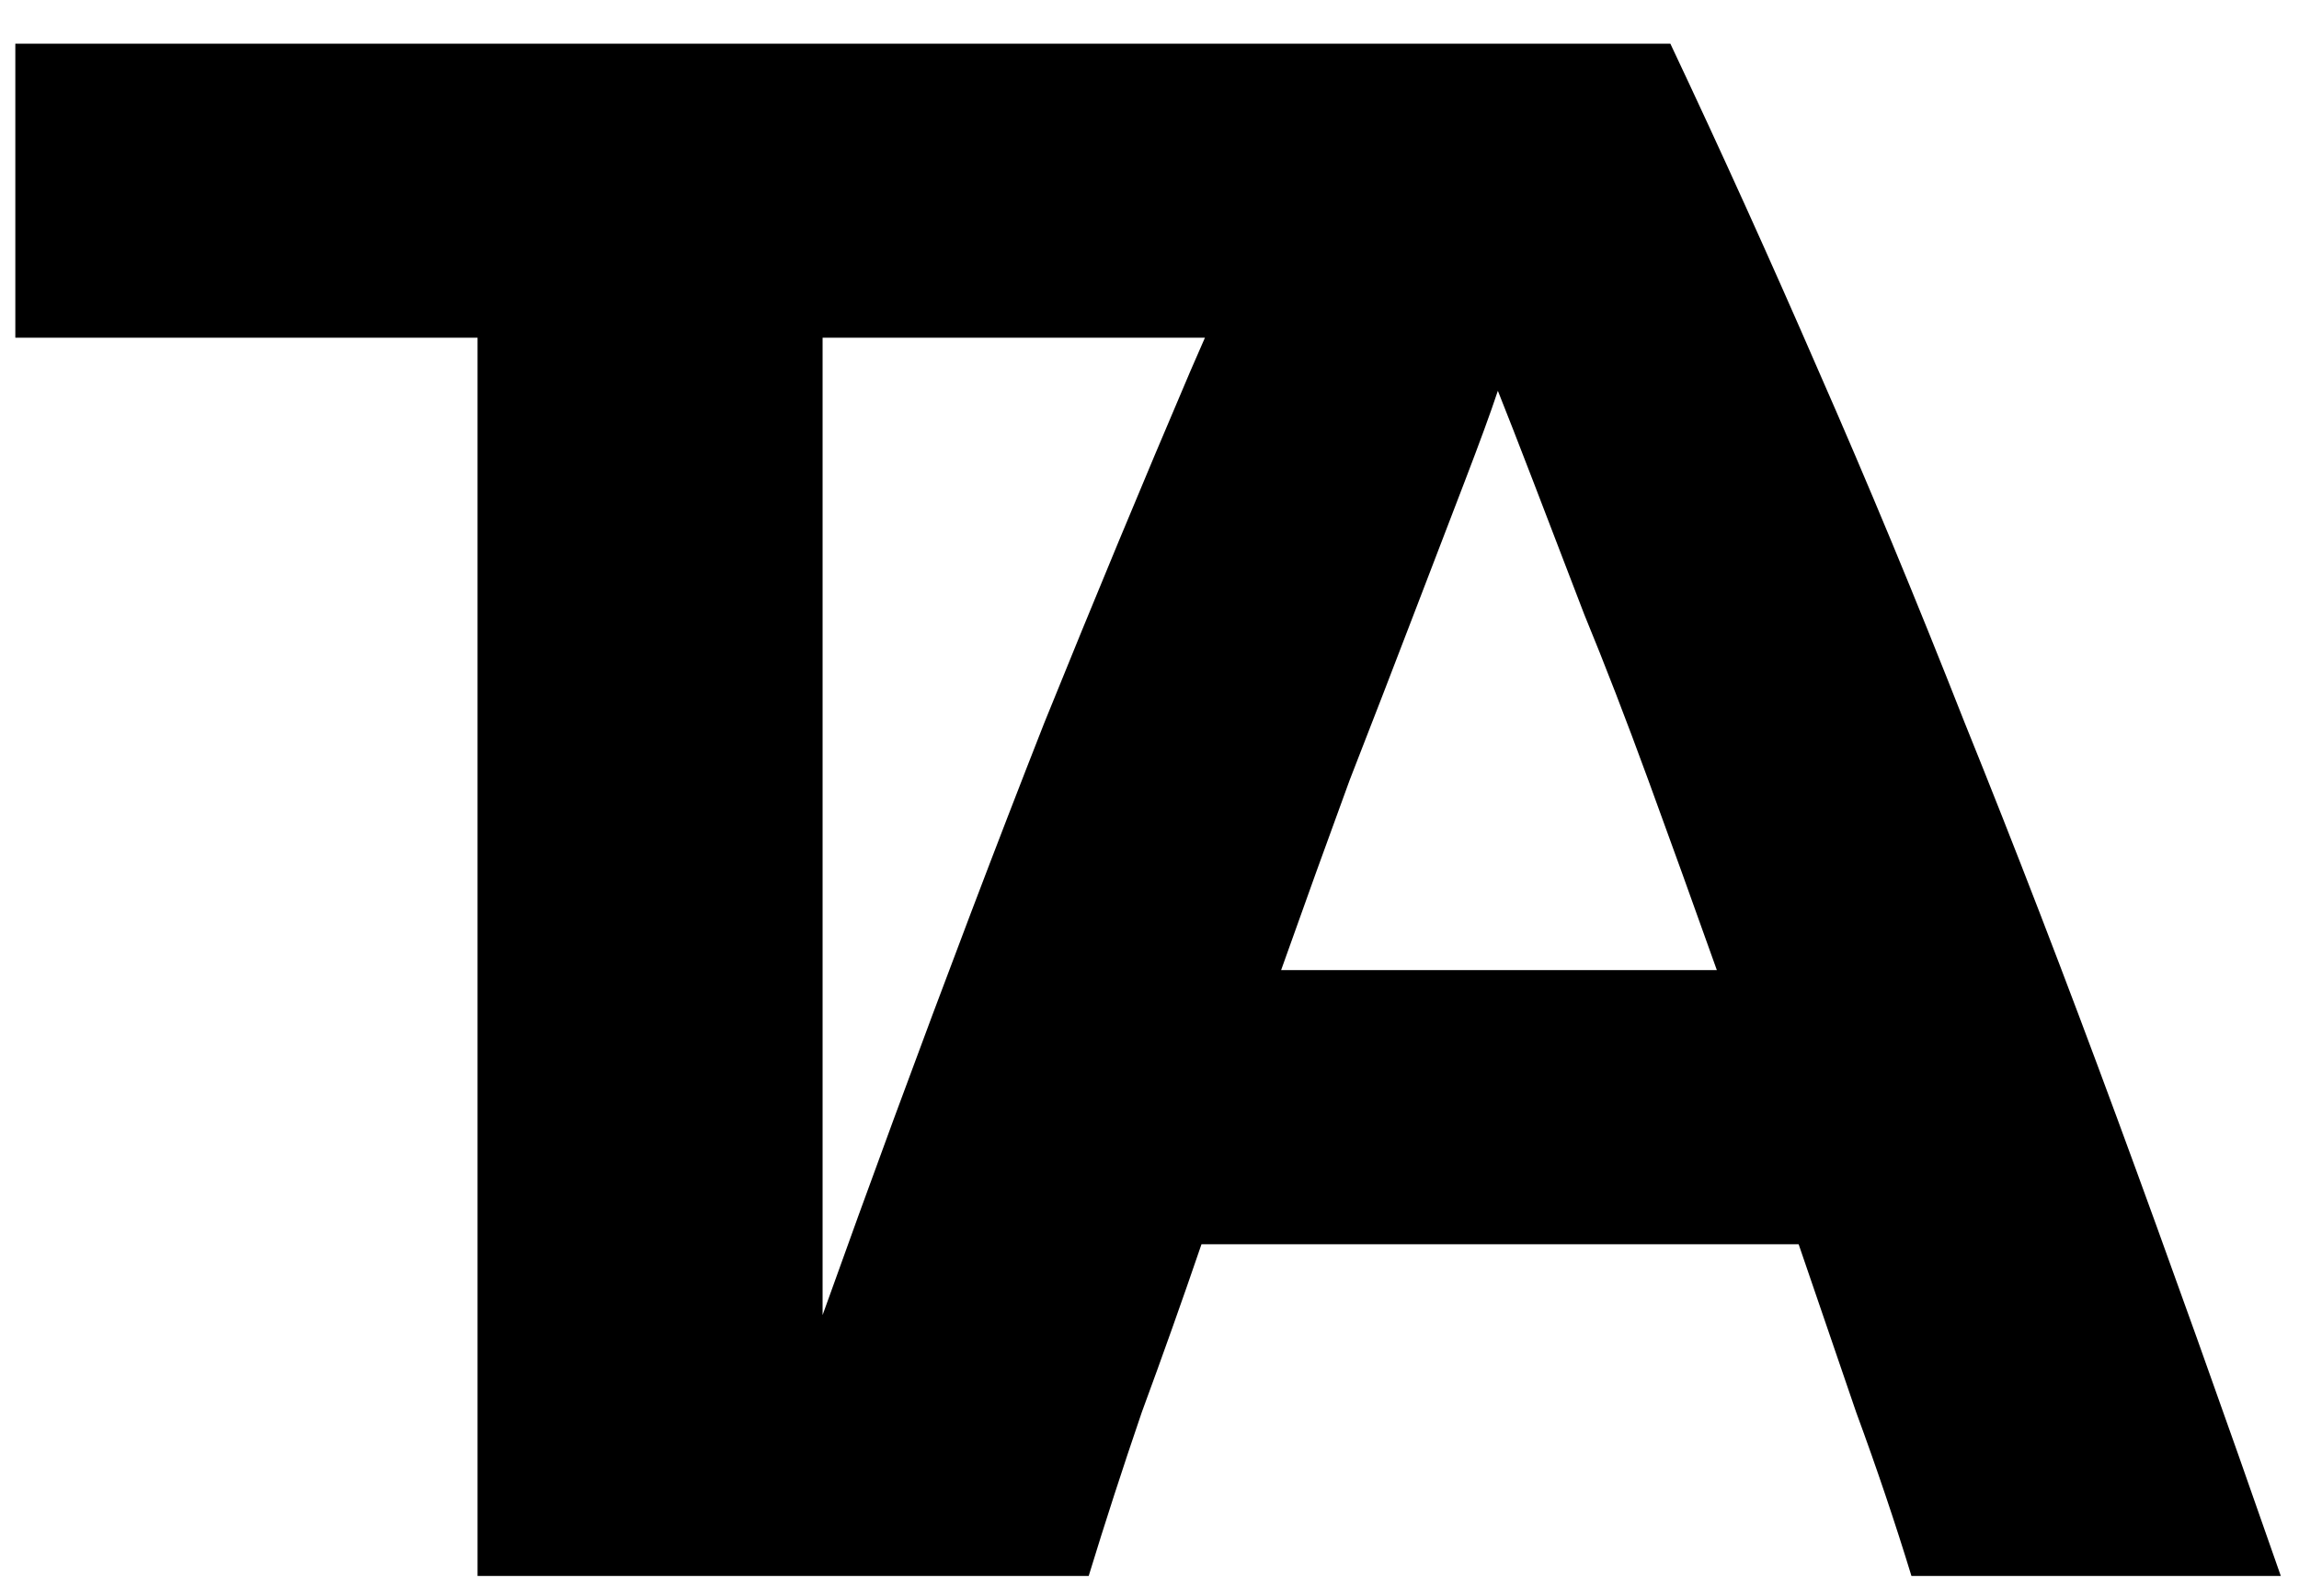<svg width="36" height="25" viewBox="0 0 36 25" version="1.1" xmlns="http://www.w3.org/2000/svg" xmlns:xlink="http://www.w3.org/1999/xlink">
<title>logo</title>
<desc>Created using Figma</desc>
<g id="Canvas" transform="translate(-1330 -163)">
<g id="logo">
<use xlink:href="#path0_fill" transform="translate(1330.24 163.684)"/>
</g>
</g>
<defs>
<path id="path0_fill" fill-rule="evenodd" d="M 7.238 24L 7.238 4.606L 0 4.606L 0 0L 25.916 0C 26.701 1.662 27.475 3.371 28.237 5.126C 28.998 6.857 29.761 8.693 30.523 10.632C 31.307 12.571 32.104 14.638 32.912 16.831C 33.72 19.024 34.574 21.414 35.475 24L 29.691 24C 29.437 23.169 29.149 22.315 28.826 21.437L 27.925 18.805L 18.574 18.805C 18.274 19.683 17.962 20.56 17.639 21.437C 17.339 22.315 17.062 23.169 16.808 24L 7.238 24ZM 12.641 4.606L 18.628 4.606C 18.552 4.779 18.477 4.952 18.401 5.126C 17.662 6.857 16.9 8.693 16.115 10.632C 15.353 12.571 14.569 14.638 13.76 16.831C 13.396 17.819 13.023 18.846 12.641 19.914L 12.641 4.606ZM 22.696 6.857C 22.926 6.257 23.1 5.784 23.215 5.437C 23.354 5.784 23.538 6.257 23.769 6.857C 24 7.457 24.265 8.15 24.566 8.935C 24.889 9.72 25.224 10.586 25.57 11.533C 25.916 12.479 26.274 13.472 26.644 14.511L 19.821 14.511C 20.19 13.472 20.548 12.479 20.895 11.533C 21.264 10.586 21.599 9.72 21.899 8.935C 22.199 8.15 22.465 7.457 22.696 6.857Z"/>
</defs>
</svg>
